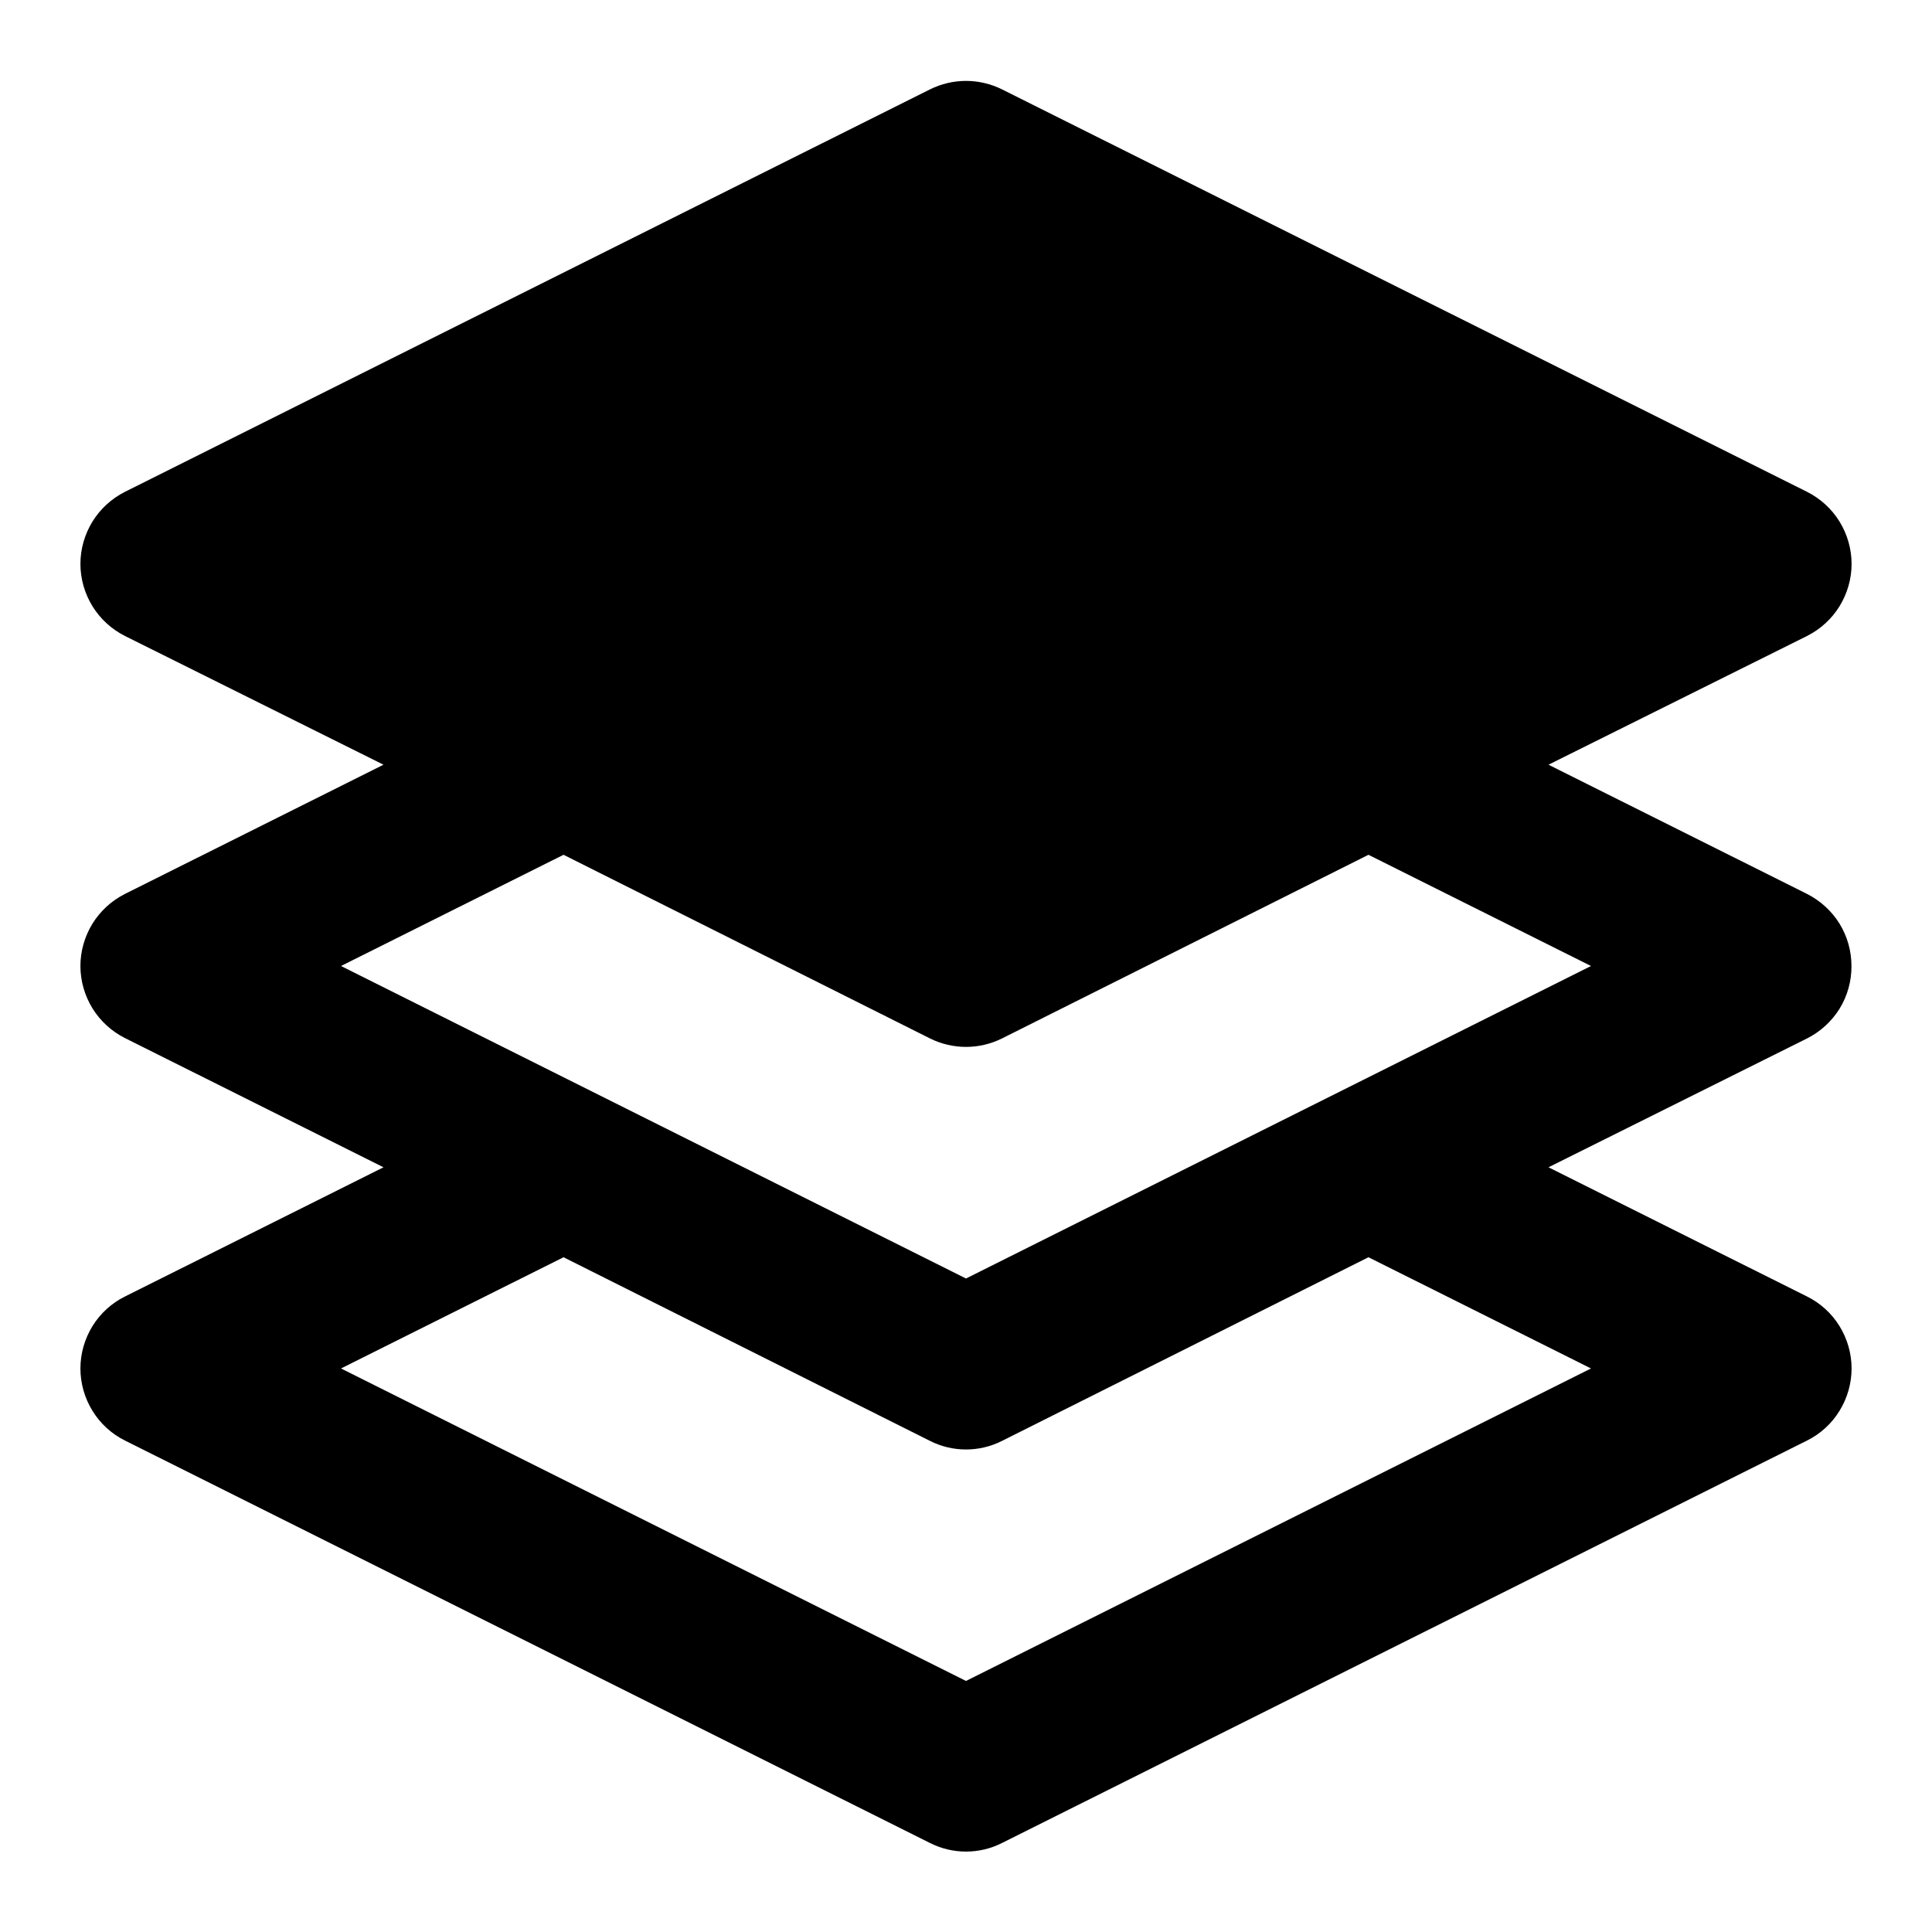 <svg width="16" height="16" viewBox="0 0 16 16" fill="currentColor" xmlns="http://www.w3.org/2000/svg">
<g clip-path="url(#clip0_184_9858)">
<path d="M15.333 8C15.333 7.876 15.299 7.755 15.234 7.649C15.169 7.544 15.075 7.459 14.965 7.403L12.824 6.333L14.965 5.267C15.076 5.211 15.169 5.126 15.234 5.021C15.299 4.915 15.334 4.794 15.334 4.67C15.334 4.546 15.299 4.425 15.234 4.319C15.169 4.214 15.076 4.129 14.965 4.073L8.298 0.74C8.205 0.694 8.103 0.67 8 0.67C7.897 0.67 7.795 0.694 7.702 0.74L1.035 4.073C0.924 4.129 0.831 4.214 0.766 4.319C0.701 4.425 0.666 4.546 0.666 4.67C0.666 4.794 0.701 4.915 0.766 5.021C0.831 5.126 0.924 5.211 1.035 5.267L3.176 6.333L1.035 7.403C0.924 7.459 0.831 7.544 0.766 7.649C0.701 7.755 0.666 7.876 0.666 8C0.666 8.124 0.701 8.245 0.766 8.351C0.831 8.456 0.924 8.541 1.035 8.597L3.176 9.667L1.035 10.737C0.924 10.792 0.831 10.877 0.766 10.982C0.701 11.088 0.666 11.209 0.666 11.333C0.666 11.457 0.701 11.579 0.766 11.684C0.831 11.79 0.924 11.875 1.035 11.93L7.702 15.263C7.795 15.31 7.897 15.334 8 15.334C8.103 15.334 8.205 15.31 8.298 15.263L14.965 11.93C15.076 11.875 15.169 11.79 15.234 11.684C15.299 11.579 15.334 11.457 15.334 11.333C15.334 11.209 15.299 11.088 15.234 10.982C15.169 10.877 15.076 10.792 14.965 10.737L12.824 9.667L14.965 8.6C15.076 8.544 15.169 8.459 15.235 8.353C15.3 8.247 15.334 8.124 15.333 8ZM13.176 11.333L8 13.921L2.824 11.333L4.667 10.412L7.702 11.933C7.795 11.98 7.897 12.004 8 12.004C8.103 12.004 8.205 11.98 8.298 11.933L11.333 10.412L13.176 11.333ZM8 10.588L2.824 8L4.667 7.079L7.702 8.6C7.795 8.646 7.897 8.67 8 8.67C8.103 8.67 8.205 8.646 8.298 8.6L11.333 7.079L13.176 8L8 10.588Z" fill="currentColor"/>
</g>
<defs>
<clipPath id="clip0_184_9858">
<rect width="16" height="16" fill="currentColor"/>
</clipPath>
</defs>
</svg>

